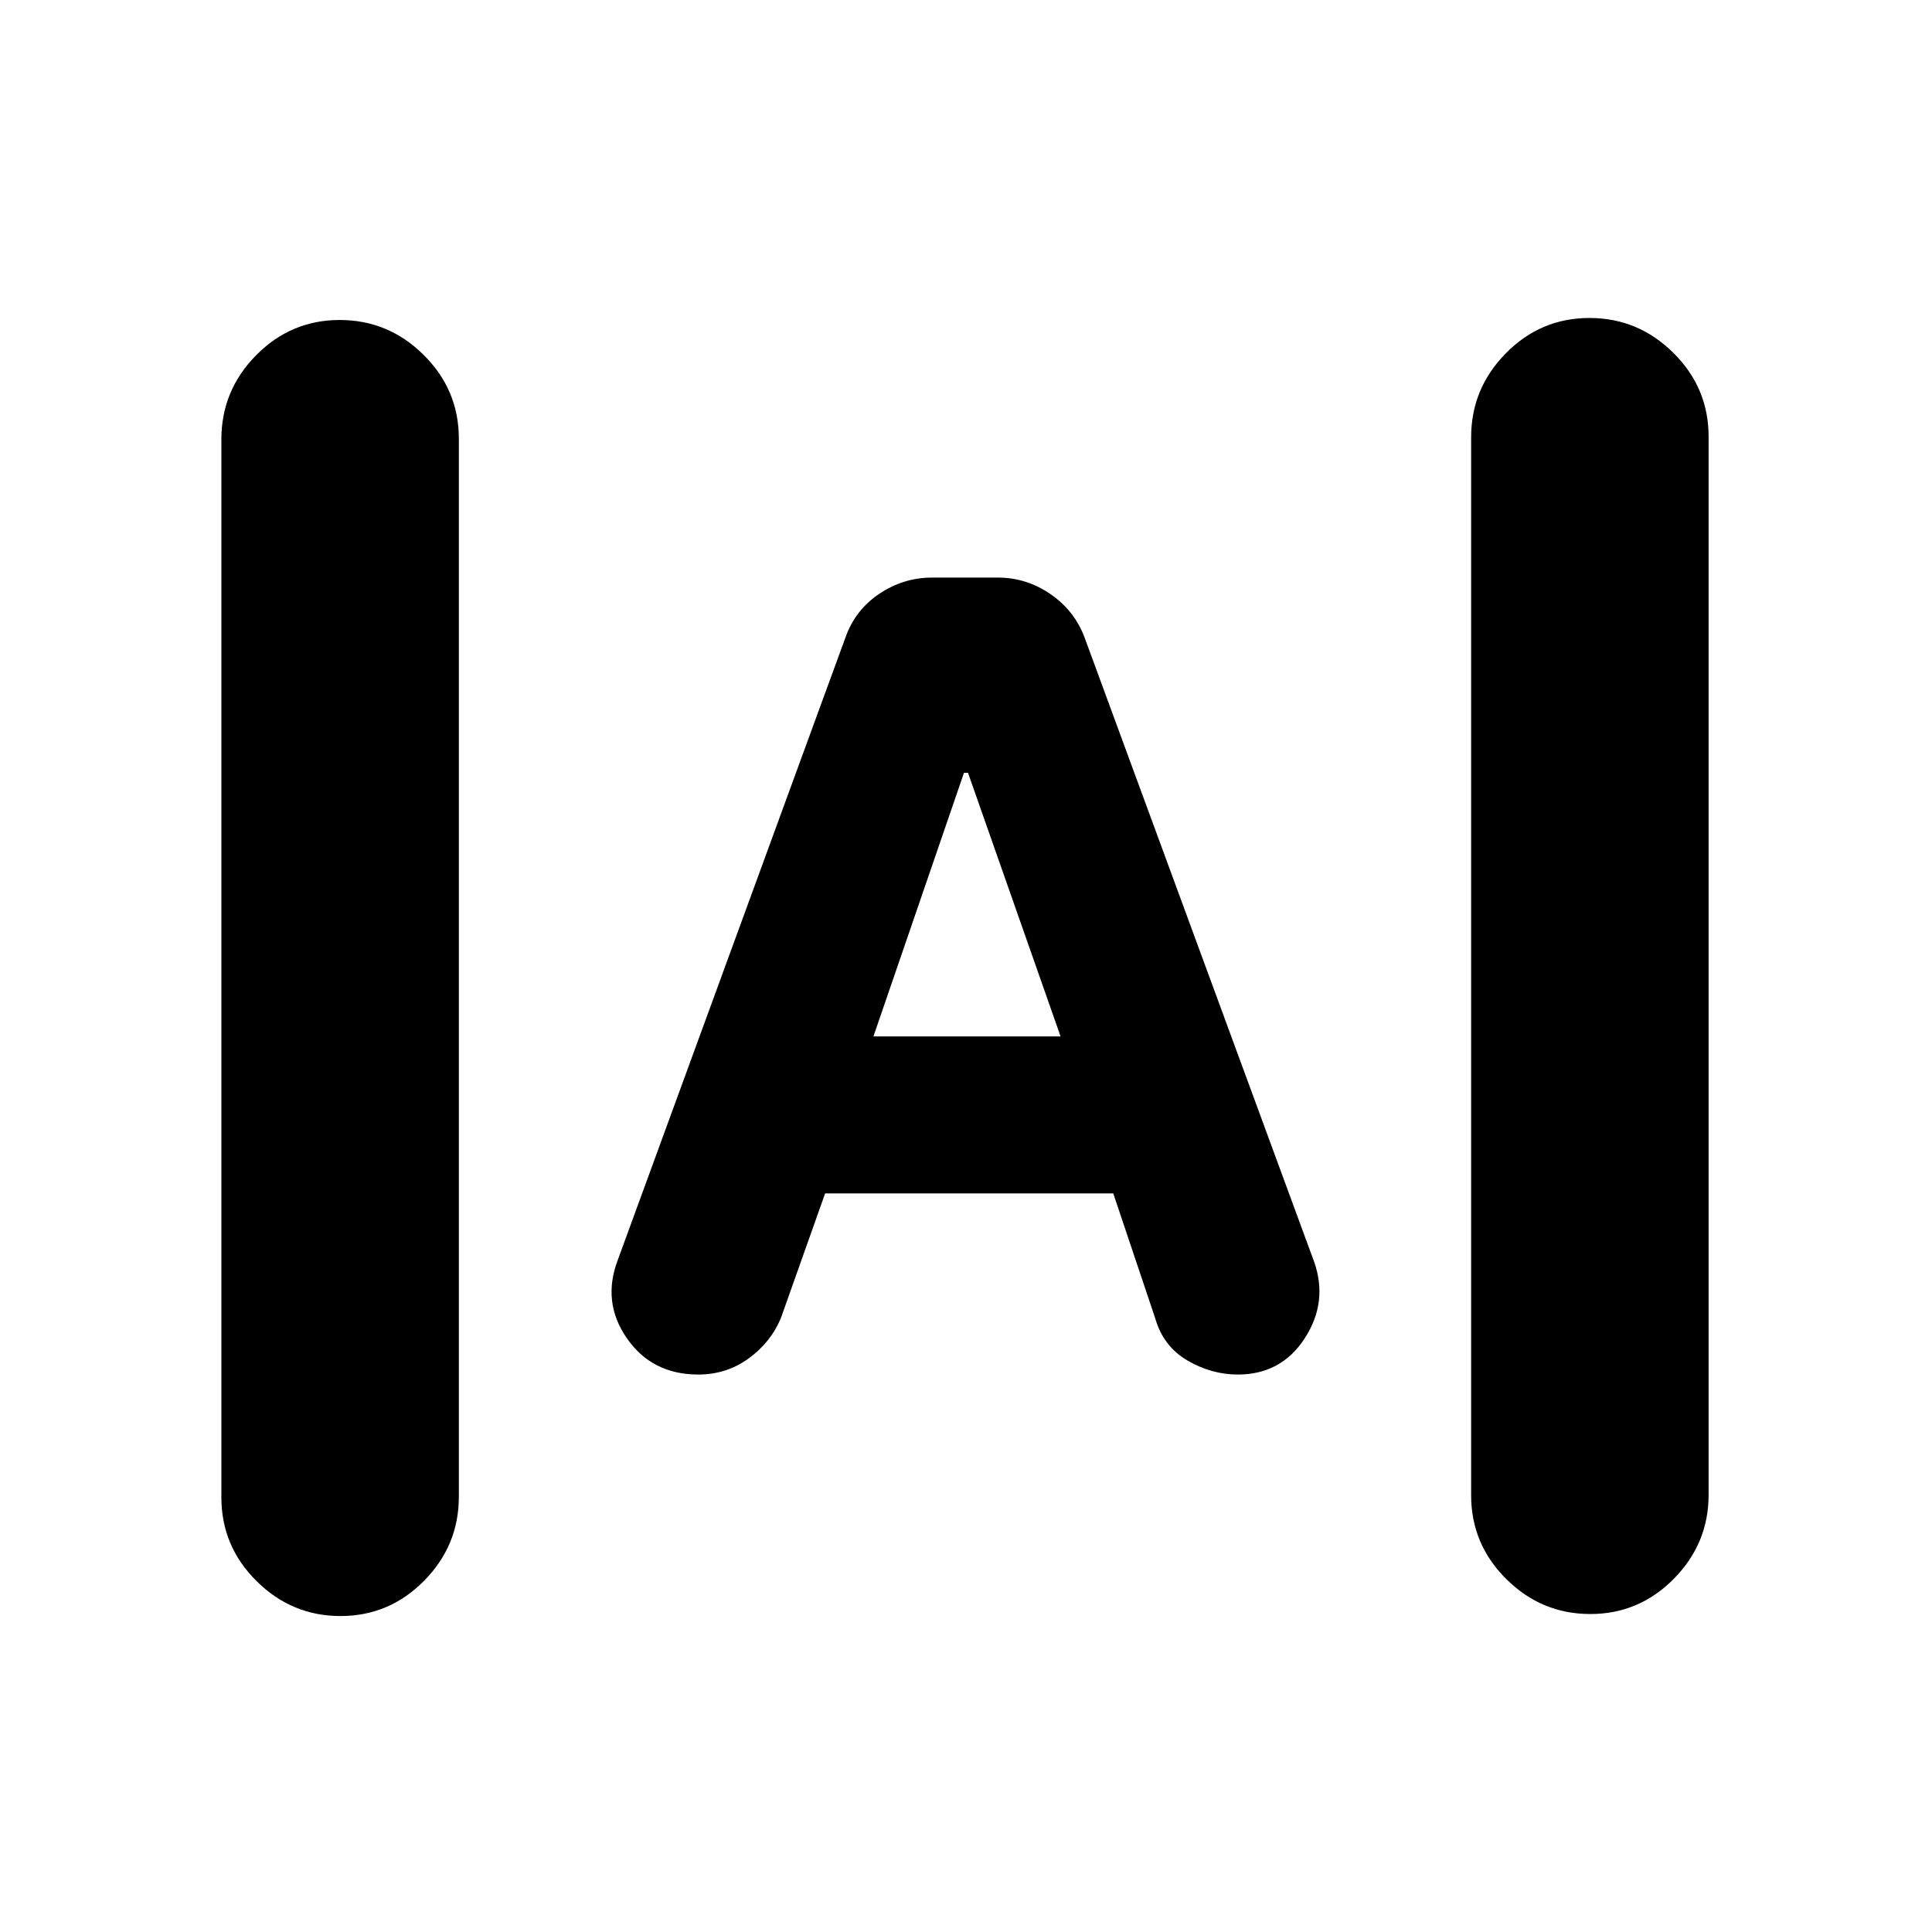 <svg xmlns="http://www.w3.org/2000/svg" height="20" viewBox="0 -960 960 960" width="20"><path d="M169.211-157Q145-157 127.5-174.344 110-191.689 110-215.981v-525.727Q110-766 127.289-783.5q17.29-17.5 41.5-17.5Q193-801 210.5-783.656q17.5 17.345 17.5 41.637v525.727Q228-192 210.711-174.5q-17.29 17.5-41.5 17.5Zm621-1Q766-158 748.5-175.344 731-192.689 731-216.981v-525.727Q731-767 748.289-784.5q17.29-17.5 41.5-17.5Q814-802 831.5-784.656q17.5 17.345 17.5 41.637v525.727Q849-193 831.711-175.5q-17.29 17.5-41.5 17.5ZM347-277q-23 0-35.5-18t-4.5-39l113.154-309.378Q425-657 437-665t26.083-8h32.834Q510-673 522-664.773q12 8.228 17 21.773l114 310q7 20-4.692 38-11.691 18-33.244 18Q602-277 590-284t-16-21l-20.821-62H410l-22 62q-5 12-16 20t-25 8Zm87-168h93l-46-131h-2l-45 131Z"/></svg>